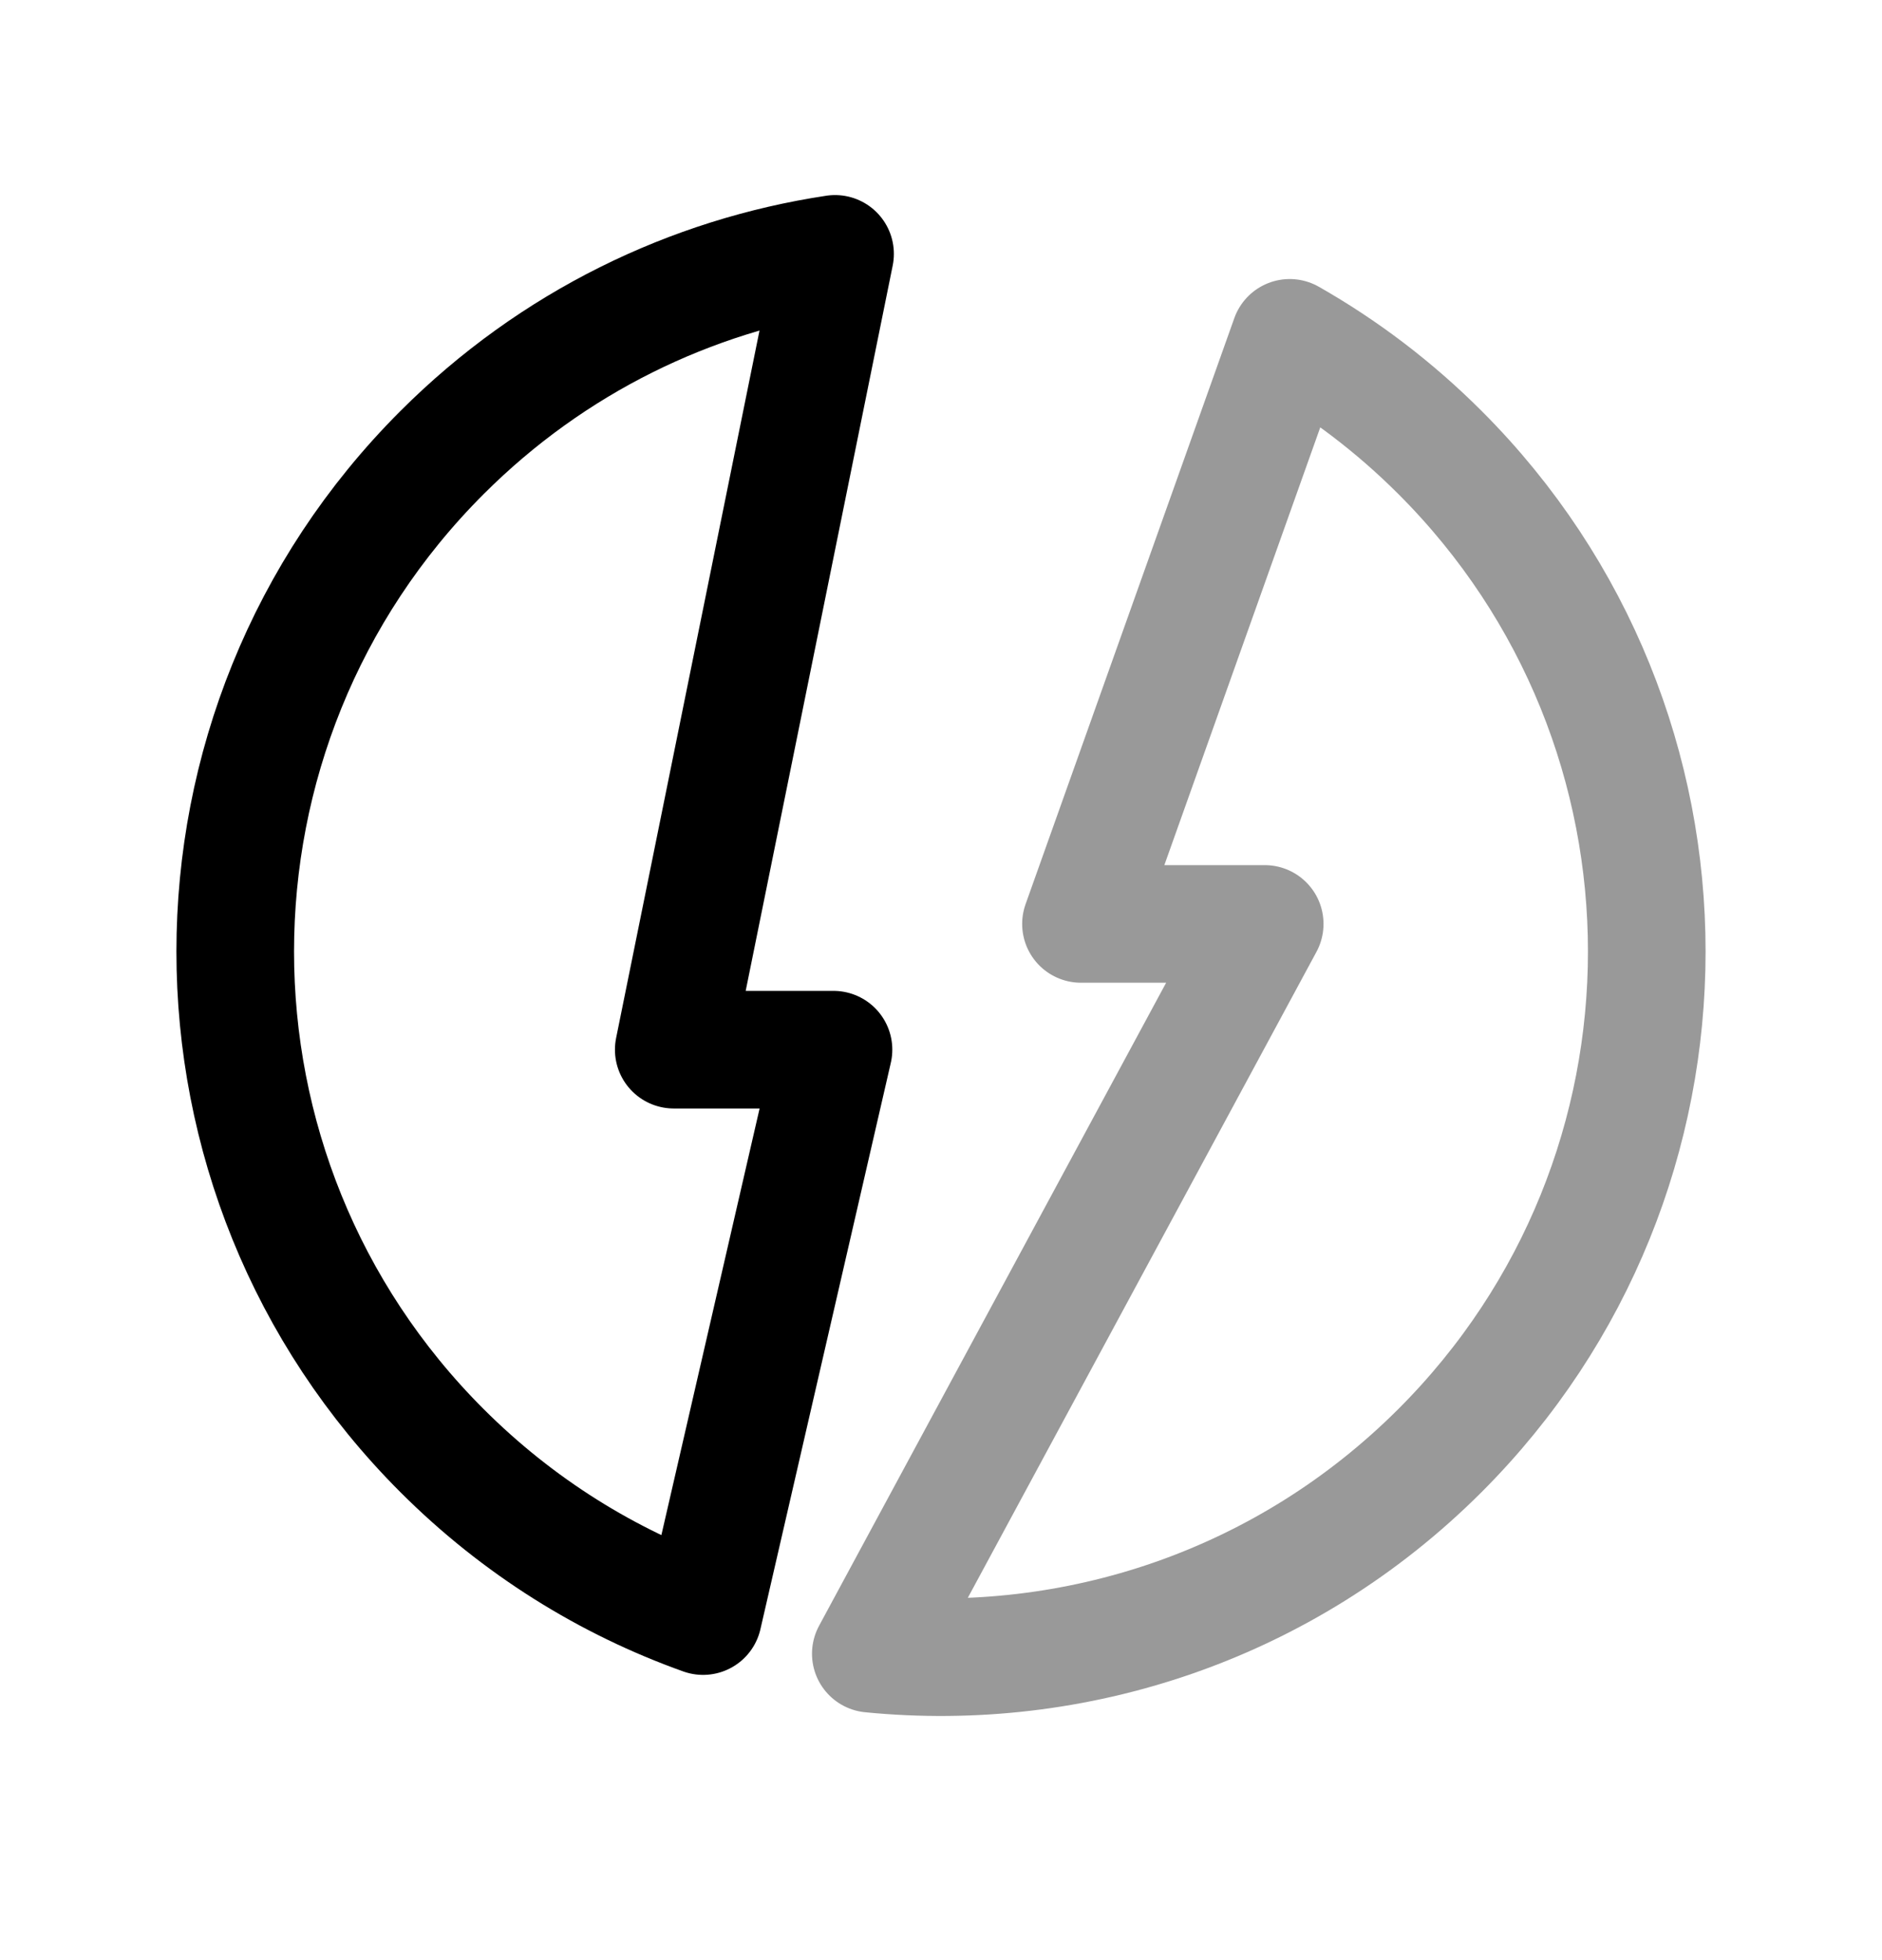 <svg width="24" height="25" viewBox="0 0 24 25" fill="none" xmlns="http://www.w3.org/2000/svg">
<path d="M5.636 5.773C2.121 9.288 2.121 14.986 5.636 18.501C6.609 19.474 7.75 20.178 8.966 20.612L10.629 13.388H8.592L10.649 3.238C8.814 3.515 7.049 4.36 5.636 5.773Z" stroke="black" stroke-width="1.5" stroke-linecap="round" stroke-linejoin="round"/>
<path opacity="0.4" d="M13.785 11.784H16.128L11.105 21.092C13.697 21.349 16.379 20.485 18.364 18.5C21.879 14.985 21.879 9.287 18.364 5.772C17.779 5.187 17.133 4.699 16.447 4.309L13.785 11.784Z" stroke="black" stroke-width="1.5" stroke-linecap="round" stroke-linejoin="round"/>
</svg>